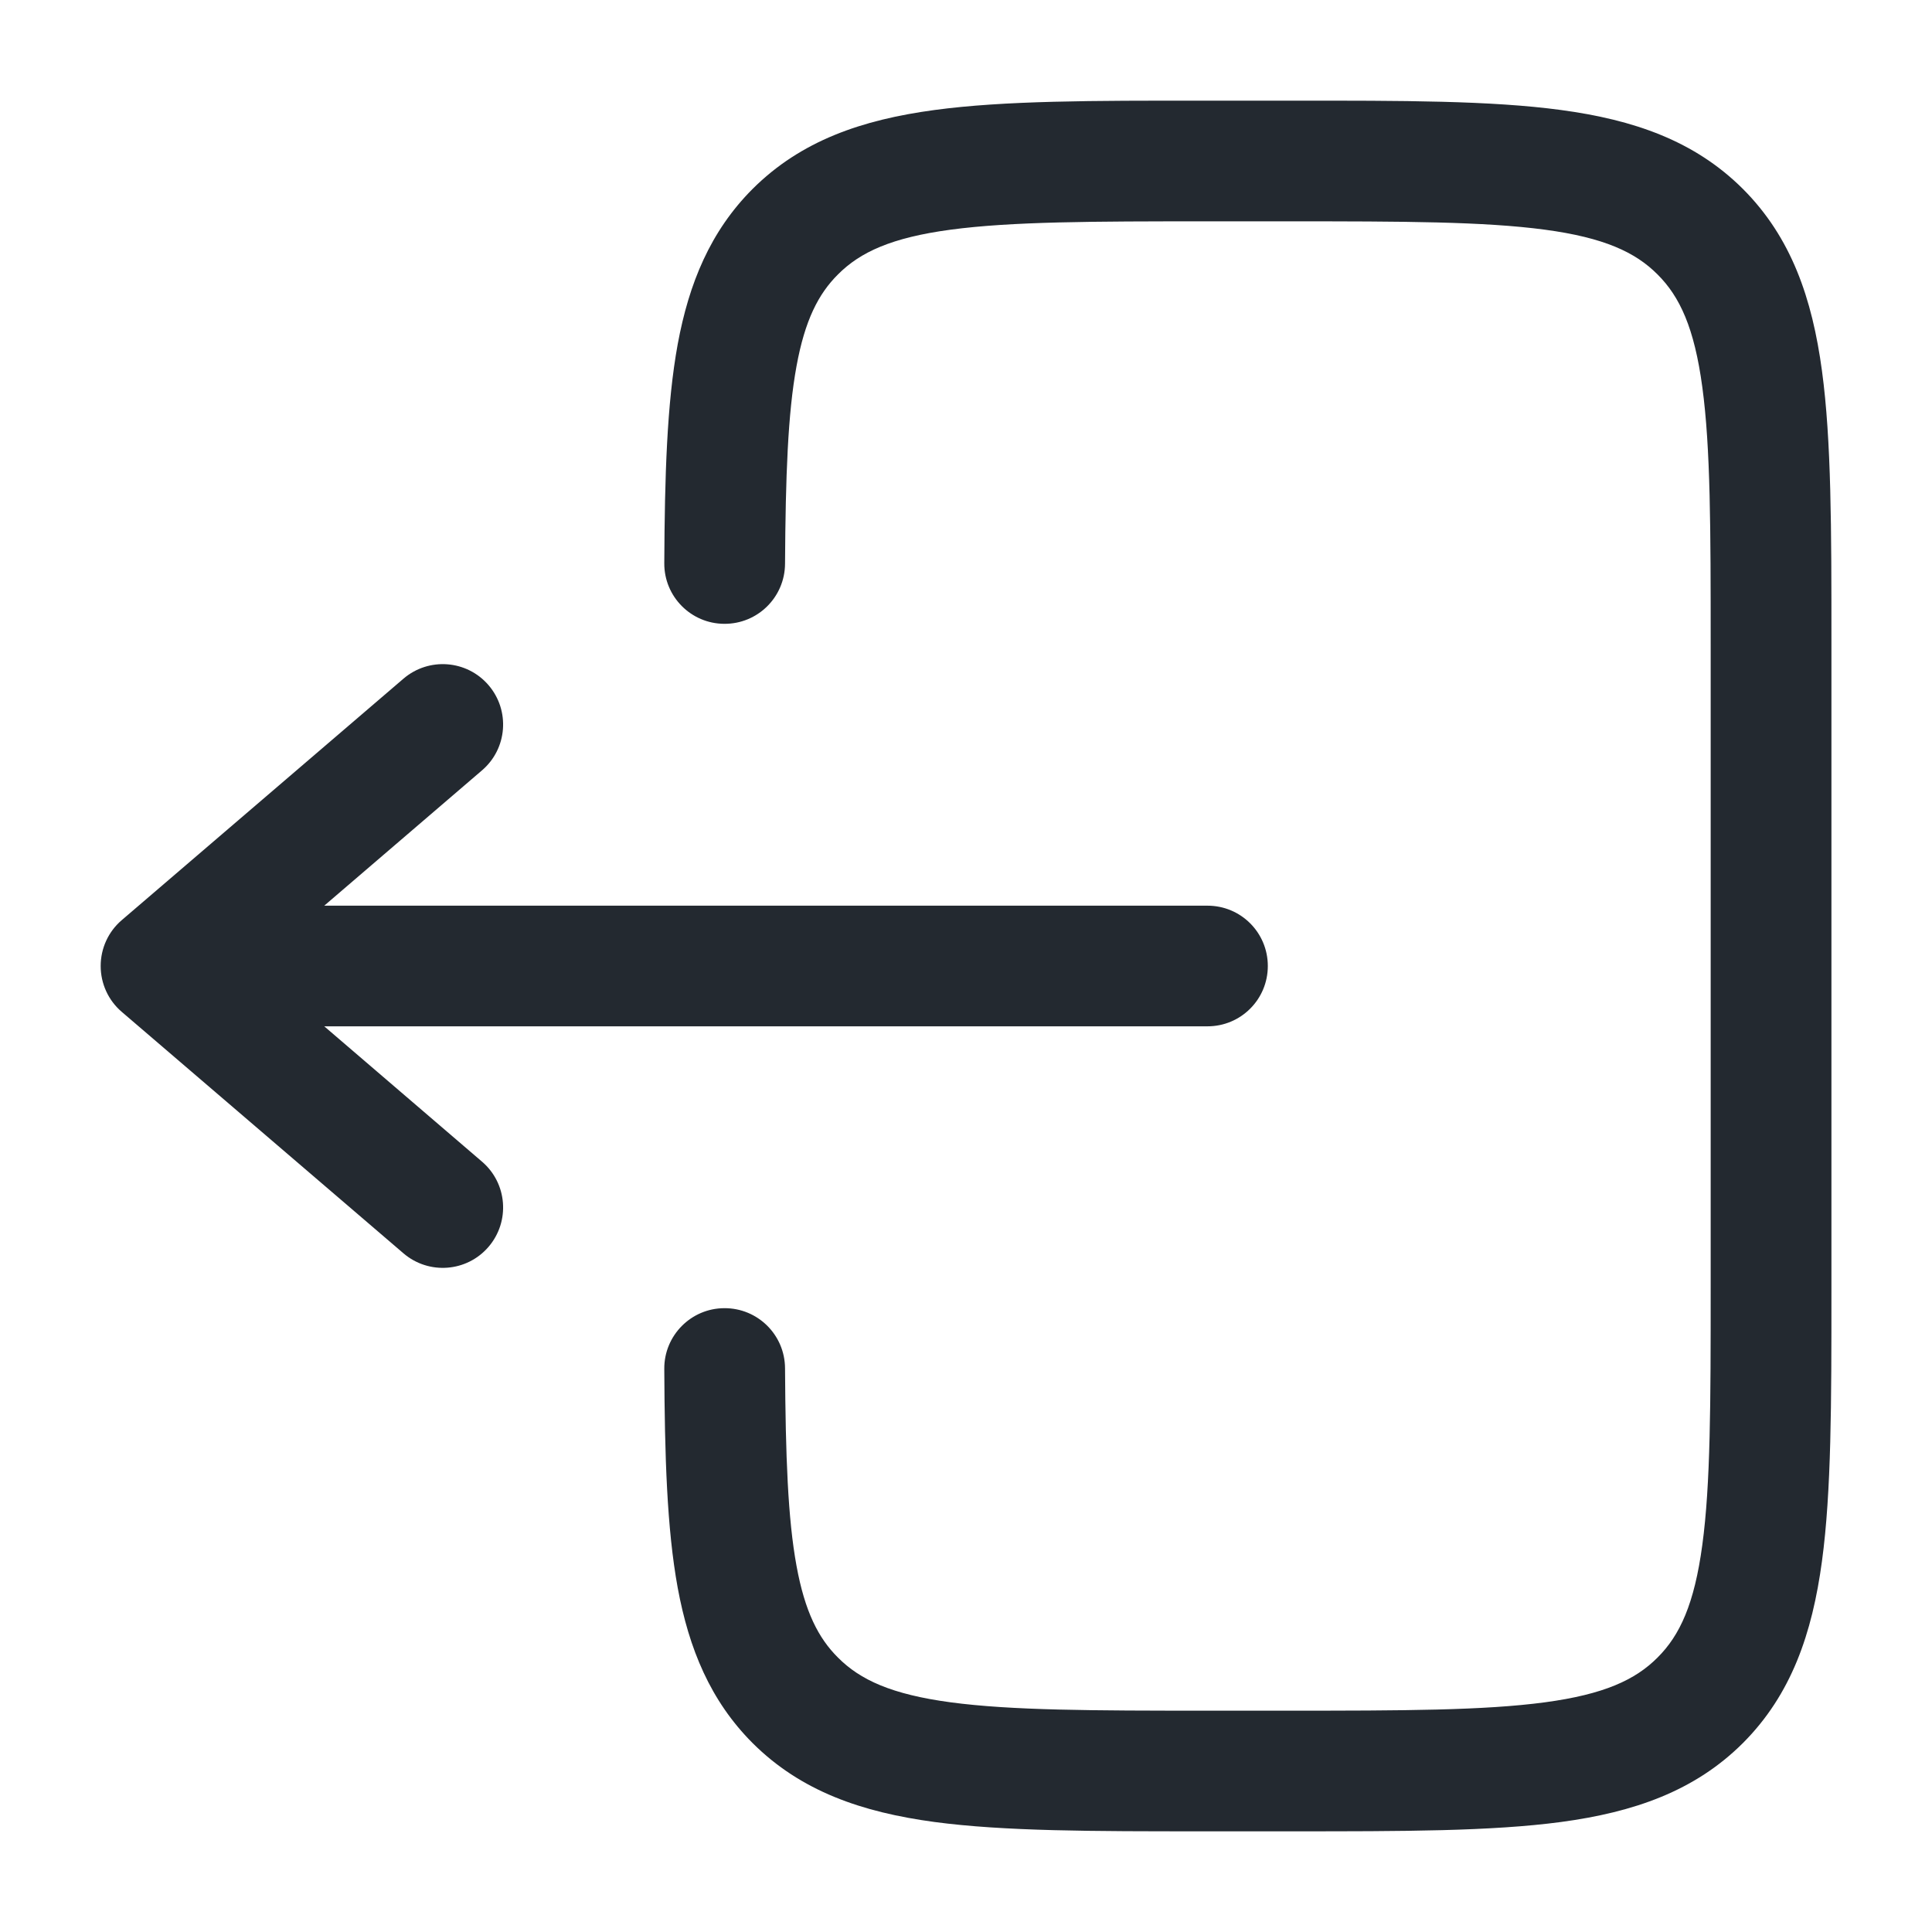 <svg width="18" height="18" viewBox="0 0 18 18" fill="none" xmlns="http://www.w3.org/2000/svg">
<g id="Outline">
<g clip-path="url(#clip0_346_93400)">
<g id="Vector">
<path d="M11.209 0.938C10.183 0.937 9.357 0.937 8.706 1.025C8.031 1.116 7.463 1.31 7.011 1.761C6.618 2.155 6.419 2.639 6.314 3.207C6.213 3.76 6.193 4.436 6.189 5.247C6.187 5.558 6.438 5.811 6.748 5.812C7.059 5.814 7.312 5.564 7.314 5.253C7.319 4.433 7.34 3.852 7.421 3.411C7.499 2.985 7.624 2.739 7.807 2.557C8.014 2.349 8.306 2.214 8.856 2.14C9.423 2.064 10.174 2.062 11.25 2.062H12C13.077 2.062 13.828 2.064 14.394 2.14C14.944 2.214 15.236 2.349 15.443 2.557C15.651 2.764 15.786 3.056 15.86 3.606C15.937 4.173 15.938 4.923 15.938 6V12C15.938 13.077 15.937 13.827 15.86 14.394C15.786 14.944 15.651 15.236 15.443 15.443C15.236 15.651 14.944 15.786 14.394 15.86C13.828 15.936 13.077 15.938 12 15.938H11.25C10.174 15.938 9.423 15.936 8.856 15.86C8.306 15.786 8.014 15.651 7.807 15.443C7.624 15.261 7.499 15.015 7.421 14.589C7.34 14.148 7.319 13.567 7.314 12.747C7.312 12.436 7.059 12.186 6.748 12.188C6.438 12.189 6.187 12.443 6.189 12.753C6.193 13.564 6.213 14.24 6.314 14.793C6.419 15.361 6.618 15.845 7.011 16.239C7.463 16.69 8.031 16.884 8.706 16.975C9.357 17.062 10.183 17.062 11.209 17.062H12.041C13.067 17.062 13.894 17.062 14.544 16.975C15.219 16.884 15.787 16.69 16.239 16.239C16.69 15.787 16.884 15.219 16.975 14.544C17.063 13.894 17.063 13.067 17.063 12.041V5.959C17.063 4.933 17.063 4.106 16.975 3.456C16.884 2.781 16.69 2.213 16.239 1.761C15.787 1.31 15.219 1.116 14.544 1.025C13.894 0.937 13.067 0.937 12.041 0.938H11.209Z" fill="#232930"/>
<path d="M11.25 8.438C11.561 8.438 11.812 8.689 11.812 9C11.812 9.311 11.561 9.562 11.25 9.562H3.021L4.491 10.823C4.727 11.025 4.754 11.38 4.552 11.616C4.35 11.852 3.995 11.879 3.759 11.677L1.134 9.427C1.009 9.32 0.938 9.164 0.938 9C0.938 8.836 1.009 8.68 1.134 8.573L3.759 6.323C3.995 6.121 4.35 6.148 4.552 6.384C4.754 6.62 4.727 6.975 4.491 7.177L3.021 8.438H11.25Z" fill="#232930"/>
</g>
</g>
</g>
<defs>
<clipPath id="clip0_346_93400">
<rect width="18" height="18" rx="5" fill="white"/>
</clipPath>
</defs>
</svg>
